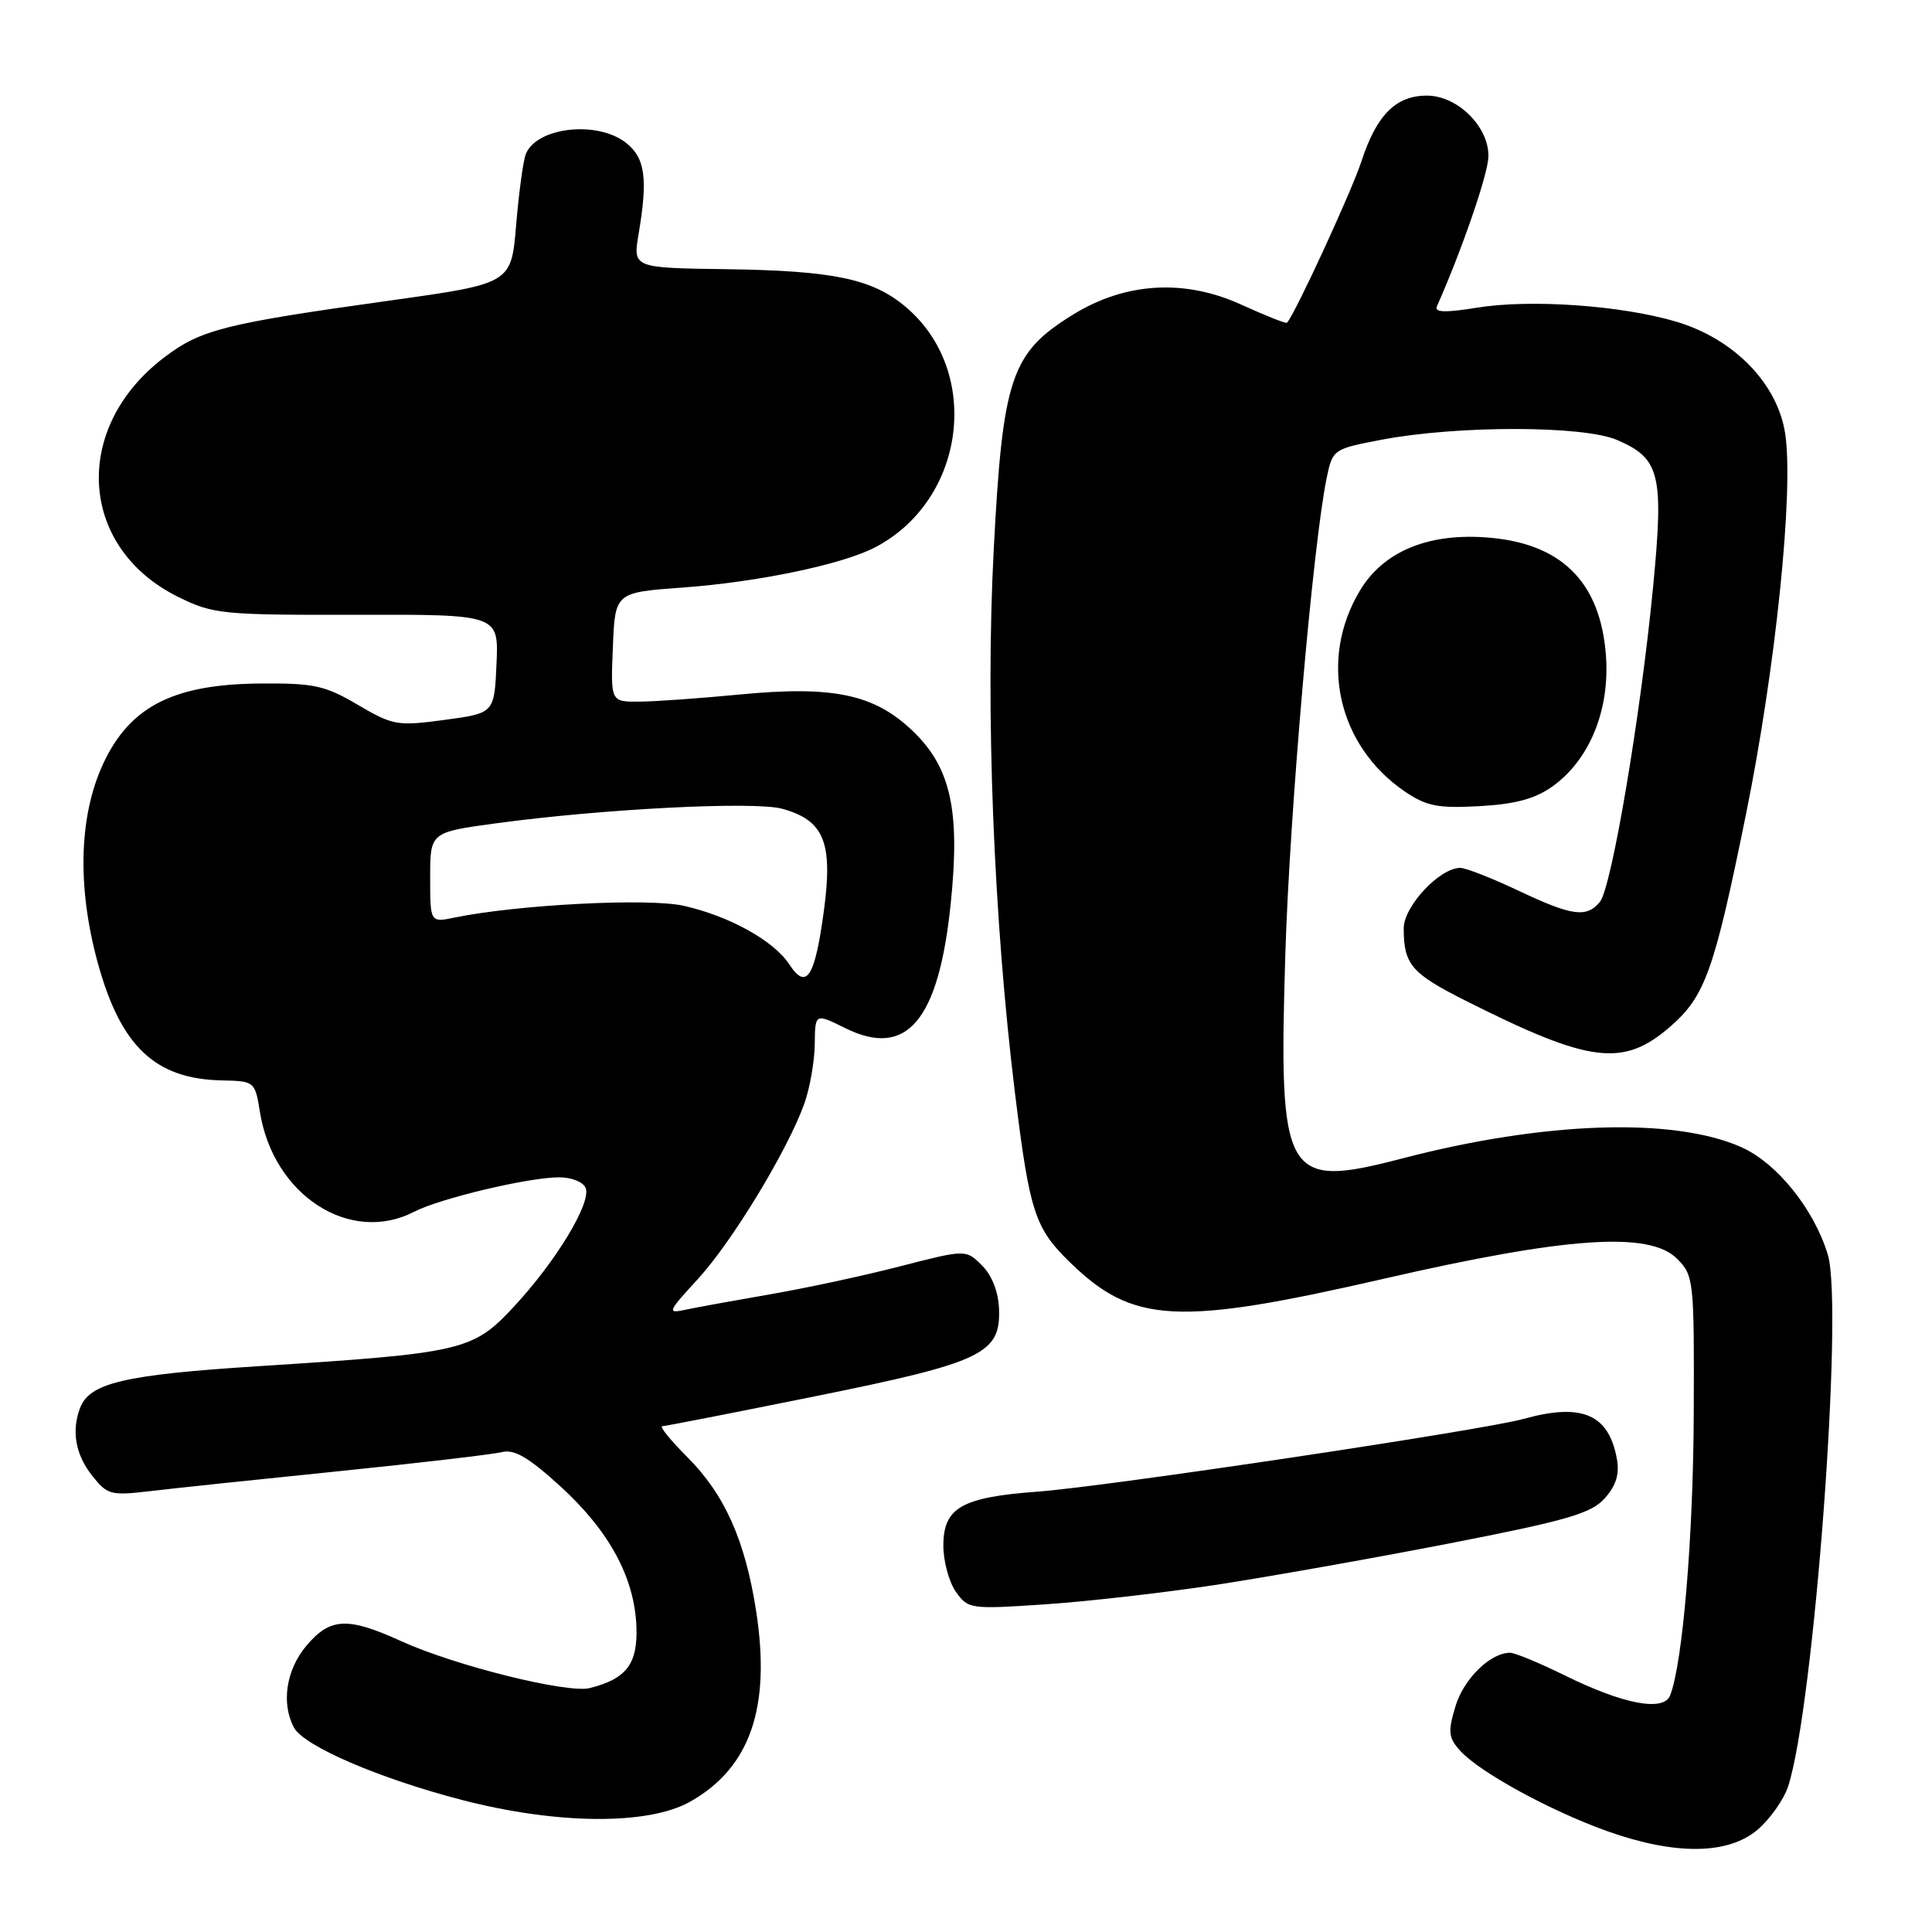 <?xml version="1.0" encoding="UTF-8" standalone="no"?>
<!DOCTYPE svg PUBLIC "-//W3C//DTD SVG 1.1//EN" "http://www.w3.org/Graphics/SVG/1.1/DTD/svg11.dtd" >
<svg xmlns="http://www.w3.org/2000/svg" xmlns:xlink="http://www.w3.org/1999/xlink" version="1.1" viewBox="0 0 256 256">
 <g >
 <path fill="currentColor"
d=" M 232.86 242.47 C 234.51 241.07 236.34 238.49 236.93 236.72 C 240.34 226.34 244.31 173.32 242.20 166.27 C 240.39 160.23 235.43 154.07 230.68 151.98 C 221.69 148.02 204.59 148.60 185.76 153.51 C 170.20 157.56 169.41 156.19 170.31 126.54 C 170.87 107.85 173.98 72.08 175.79 63.34 C 176.58 59.54 176.66 59.49 183.04 58.27 C 193.11 56.36 209.75 56.37 214.25 58.29 C 219.96 60.74 220.48 62.83 219.05 77.70 C 217.42 94.66 213.55 117.64 211.99 119.51 C 210.22 121.65 208.31 121.38 201.16 118.00 C 197.67 116.35 194.22 115.00 193.49 115.00 C 190.76 115.00 186.00 120.09 186.00 123.01 C 186.00 127.79 187.01 128.98 194.15 132.57 C 210.74 140.93 215.12 141.47 221.42 135.94 C 225.94 131.97 227.16 128.54 231.33 108.00 C 235.27 88.65 237.70 65.13 236.55 57.49 C 235.55 50.84 229.78 44.90 222.10 42.62 C 214.83 40.46 202.77 39.62 195.70 40.77 C 191.52 41.45 190.03 41.40 190.39 40.61 C 193.66 33.26 197.16 23.13 197.22 20.79 C 197.34 16.84 193.15 12.67 189.07 12.67 C 184.96 12.67 182.41 15.22 180.40 21.37 C 179.08 25.39 171.67 41.47 170.54 42.76 C 170.41 42.91 167.71 41.84 164.53 40.39 C 156.99 36.93 149.13 37.39 142.16 41.70 C 133.95 46.77 132.86 50.04 131.67 72.90 C 130.56 94.16 131.66 121.87 134.51 145.00 C 136.43 160.60 137.13 162.75 141.77 167.26 C 150.13 175.41 156.00 175.72 183.37 169.44 C 207.61 163.87 218.55 163.13 222.21 166.78 C 224.43 169.00 224.50 169.59 224.43 187.28 C 224.37 203.60 222.98 220.29 221.31 224.63 C 220.46 226.84 215.17 225.85 207.40 222.03 C 204.02 220.36 200.73 219.00 200.09 219.00 C 197.47 219.00 193.94 222.46 192.85 226.11 C 191.84 229.48 191.92 230.26 193.48 231.98 C 196.07 234.84 205.45 239.96 213.00 242.65 C 221.95 245.83 228.94 245.77 232.86 242.47 Z  M 91.47 238.72 C 99.42 234.22 102.17 226.24 100.19 213.46 C 98.73 204.08 96.02 198.02 91.06 193.06 C 88.83 190.83 87.34 188.99 87.75 188.98 C 88.16 188.97 97.25 187.19 107.94 185.03 C 130.10 180.55 132.57 179.39 132.38 173.52 C 132.30 171.19 131.46 169.02 130.12 167.68 C 127.99 165.55 127.99 165.55 119.24 167.80 C 114.44 169.04 106.67 170.71 102.00 171.51 C 97.33 172.32 92.31 173.23 90.86 173.54 C 88.35 174.08 88.44 173.87 92.48 169.47 C 97.02 164.52 104.38 152.39 106.58 146.23 C 107.31 144.18 107.93 140.64 107.96 138.38 C 108.00 134.25 108.00 134.25 112.02 136.24 C 120.14 140.26 124.37 135.27 125.97 119.78 C 127.25 107.39 126.00 101.70 120.93 96.85 C 115.85 91.98 110.38 90.83 97.97 92.03 C 92.76 92.53 86.79 92.96 84.71 92.97 C 80.91 93.00 80.91 93.00 81.21 85.75 C 81.50 78.50 81.50 78.50 90.50 77.85 C 100.40 77.13 111.53 74.81 115.89 72.56 C 127.98 66.31 130.17 49.21 119.99 40.65 C 115.60 36.95 110.46 35.87 96.29 35.67 C 83.86 35.50 83.86 35.50 84.62 31.00 C 85.87 23.59 85.49 20.88 82.89 18.88 C 79.04 15.92 71.03 16.88 69.66 20.45 C 69.32 21.33 68.75 25.55 68.39 29.82 C 67.75 37.58 67.75 37.58 51.62 39.83 C 29.69 42.89 26.58 43.68 21.72 47.39 C 9.46 56.73 10.42 72.60 23.64 79.11 C 28.25 81.38 29.45 81.50 47.29 81.46 C 66.08 81.42 66.08 81.42 65.79 87.96 C 65.50 94.50 65.50 94.50 58.91 95.39 C 52.66 96.23 52.07 96.13 47.41 93.39 C 43.05 90.82 41.60 90.51 34.40 90.57 C 23.31 90.67 17.58 93.45 14.03 100.46 C 10.48 107.45 10.10 117.17 12.96 127.60 C 16.00 138.67 20.56 142.98 29.41 143.16 C 33.73 143.25 33.79 143.30 34.44 147.33 C 36.20 158.38 46.38 164.96 54.88 160.56 C 58.31 158.79 70.06 156.00 74.09 156.00 C 75.75 156.00 77.31 156.63 77.61 157.43 C 78.36 159.39 73.67 167.15 68.10 173.13 C 62.65 179.00 61.40 179.29 34.04 181.04 C 16.46 182.17 11.89 183.25 10.62 186.54 C 9.45 189.58 10.00 192.73 12.17 195.48 C 14.21 198.08 14.65 198.20 19.92 197.58 C 22.99 197.21 34.24 196.03 44.92 194.94 C 55.59 193.85 65.31 192.71 66.51 192.41 C 68.15 192.00 70.06 193.12 74.27 196.96 C 80.75 202.89 84.08 209.04 84.33 215.55 C 84.51 220.48 83.01 222.46 78.14 223.68 C 75.19 224.42 60.25 220.70 53.13 217.45 C 46.05 214.22 43.74 214.34 40.59 218.08 C 37.91 221.26 37.24 225.70 38.95 228.91 C 40.27 231.37 50.27 235.67 61.27 238.52 C 73.88 241.78 85.93 241.86 91.47 238.72 Z  M 161.00 210.02 C 167.88 208.97 181.82 206.50 192.00 204.52 C 207.61 201.48 210.83 200.55 212.63 198.54 C 214.13 196.87 214.61 195.34 214.25 193.34 C 213.18 187.39 209.63 185.86 201.89 188.01 C 196.46 189.52 146.65 196.97 137.50 197.65 C 127.42 198.39 125.00 199.77 125.00 204.80 C 125.00 206.87 125.74 209.61 126.65 210.91 C 128.26 213.20 128.56 213.25 138.40 212.59 C 143.95 212.22 154.12 211.06 161.00 210.02 Z  M 205.69 104.22 C 210.60 100.73 213.32 94.11 212.80 86.93 C 212.08 77.00 206.79 71.84 196.66 71.19 C 189.02 70.70 183.27 73.16 180.22 78.22 C 174.70 87.37 177.21 98.75 186.09 104.84 C 188.99 106.82 190.47 107.12 196.02 106.82 C 200.76 106.56 203.40 105.85 205.69 104.22 Z  M 104.60 127.80 C 102.54 124.65 96.64 121.38 90.58 120.02 C 85.92 118.97 68.56 119.87 60.25 121.58 C 57.00 122.25 57.00 122.25 57.00 116.27 C 57.00 110.28 57.00 110.28 65.75 109.09 C 79.93 107.17 99.97 106.15 103.66 107.17 C 109.19 108.70 110.38 111.60 109.18 120.60 C 107.98 129.52 106.87 131.26 104.60 127.80 Z "/>
</g>
</svg>